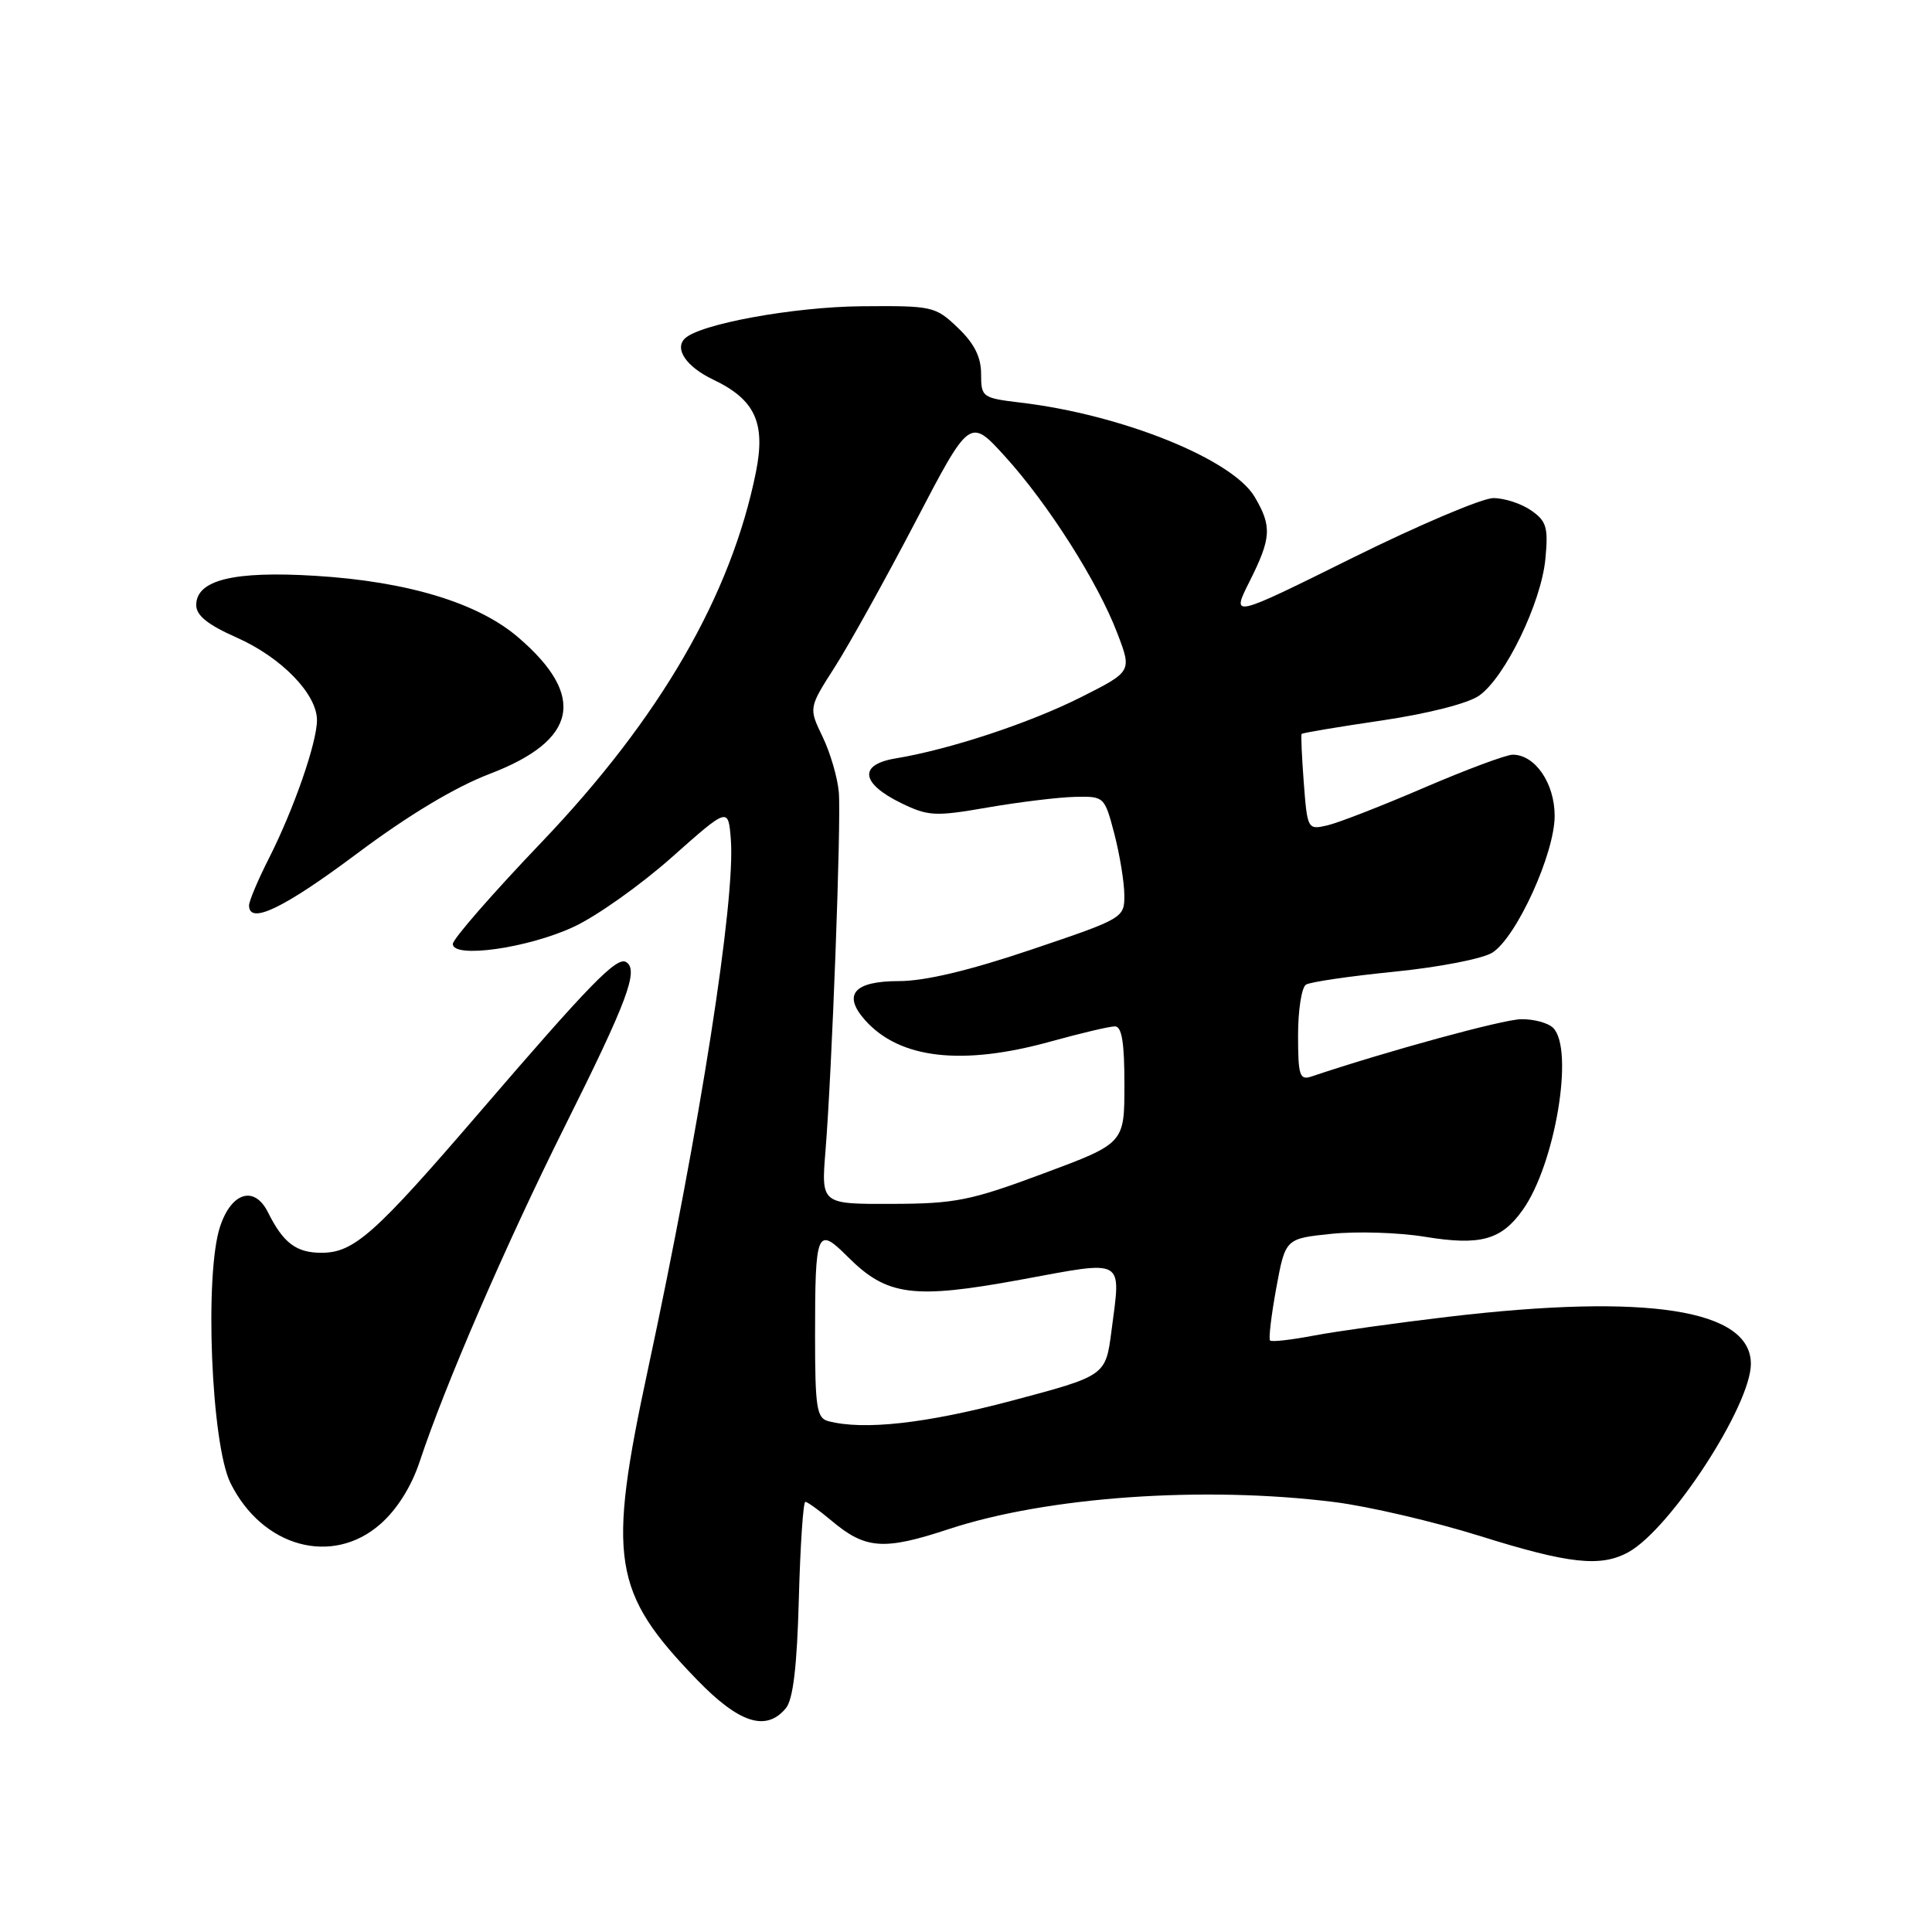 <?xml version="1.0" encoding="UTF-8" standalone="no"?>
<!DOCTYPE svg PUBLIC "-//W3C//DTD SVG 1.1//EN" "http://www.w3.org/Graphics/SVG/1.1/DTD/svg11.dtd" >
<svg xmlns="http://www.w3.org/2000/svg" xmlns:xlink="http://www.w3.org/1999/xlink" version="1.1" viewBox="0 0 256 256">
 <g >
 <path fill="currentColor"
d=" M 104.13 226.35 C 105.09 225.19 105.61 220.83 105.85 211.85 C 106.04 204.78 106.43 199.00 106.71 199.00 C 106.98 199.00 108.55 200.13 110.18 201.50 C 114.68 205.29 117.10 205.46 125.70 202.62 C 138.72 198.32 159.47 196.86 176.81 199.03 C 181.35 199.60 190.03 201.63 196.11 203.53 C 207.90 207.23 212.13 207.69 215.79 205.66 C 221.39 202.55 232.00 186.22 232.00 180.72 C 232.00 173.51 218.32 171.37 191.99 174.47 C 185.12 175.28 177.06 176.41 174.09 176.97 C 171.11 177.54 168.50 177.84 168.29 177.62 C 168.08 177.41 168.45 174.29 169.11 170.68 C 170.32 164.12 170.32 164.12 176.41 163.49 C 179.76 163.14 185.34 163.31 188.81 163.88 C 196.15 165.08 198.93 164.32 201.77 160.32 C 206.07 154.28 208.62 139.02 205.80 136.20 C 205.14 135.54 203.23 135.02 201.55 135.05 C 199.12 135.09 183.92 139.24 173.75 142.65 C 172.21 143.16 172.00 142.50 172.00 137.18 C 172.00 133.84 172.47 130.83 173.05 130.47 C 173.62 130.11 178.91 129.34 184.80 128.75 C 190.70 128.16 196.51 127.03 197.76 126.22 C 200.97 124.14 206.00 113.09 206.00 108.11 C 206.00 103.78 203.41 100.00 200.44 100.00 C 199.59 100.00 194.30 101.97 188.69 104.38 C 183.09 106.79 177.32 109.04 175.87 109.37 C 173.28 109.97 173.23 109.88 172.76 103.74 C 172.50 100.31 172.37 97.39 172.47 97.25 C 172.58 97.11 177.36 96.31 183.08 95.47 C 189.23 94.56 194.53 93.21 196.00 92.17 C 199.43 89.75 204.21 79.90 204.77 74.08 C 205.17 69.89 204.93 69.06 202.89 67.64 C 201.61 66.74 199.35 66.00 197.88 66.00 C 196.41 66.00 187.99 69.57 179.17 73.94 C 163.14 81.89 163.14 81.89 165.57 77.05 C 168.46 71.29 168.56 69.75 166.25 65.84 C 163.30 60.84 148.66 54.94 135.25 53.35 C 130.15 52.74 130.00 52.63 130.00 49.55 C 130.00 47.31 129.10 45.51 126.93 43.44 C 123.95 40.59 123.58 40.50 114.18 40.58 C 105.15 40.66 92.66 42.94 90.73 44.87 C 89.34 46.26 90.98 48.62 94.50 50.30 C 100.05 52.94 101.47 56.02 100.17 62.53 C 96.88 78.89 87.45 95.17 71.75 111.61 C 65.29 118.37 60.00 124.43 60.00 125.08 C 60.00 127.04 69.94 125.64 76.00 122.82 C 79.03 121.42 84.88 117.27 89.00 113.61 C 96.50 106.95 96.50 106.95 96.84 111.22 C 97.47 119.23 92.77 149.26 85.86 181.43 C 80.44 206.64 81.12 210.97 92.37 222.59 C 97.95 228.35 101.52 229.49 104.13 226.35 Z  M 50.40 201.95 C 52.60 200.02 54.50 197.00 55.60 193.70 C 58.96 183.54 67.01 164.95 74.80 149.33 C 83.14 132.64 84.67 128.53 82.97 127.48 C 81.73 126.72 78.21 130.33 63.50 147.44 C 49.63 163.57 46.89 166.00 42.59 166.00 C 39.25 166.00 37.53 164.70 35.51 160.64 C 33.72 157.06 30.69 157.95 29.17 162.50 C 27.07 168.77 27.98 191.31 30.53 196.49 C 34.74 205.01 44.01 207.56 50.40 201.95 Z  M 47.27 113.13 C 54.08 108.03 60.30 104.29 64.92 102.53 C 76.53 98.09 77.74 92.22 68.65 84.44 C 63.33 79.88 54.01 77.05 41.81 76.30 C 30.96 75.63 26.00 76.85 26.00 80.18 C 26.00 81.55 27.54 82.79 31.34 84.47 C 37.27 87.09 42.00 91.95 42.00 95.42 C 42.00 98.40 38.93 107.23 35.63 113.74 C 34.18 116.60 33.00 119.40 33.00 119.97 C 33.00 122.57 37.57 120.38 47.27 113.13 Z  M 109.75 188.31 C 108.22 187.91 108.00 186.50 108.00 177.01 C 108.00 163.02 108.24 162.44 112.35 166.55 C 117.52 171.72 121.00 172.18 135.22 169.57 C 149.28 166.98 148.54 166.57 147.27 176.40 C 146.50 182.30 146.50 182.30 134.00 185.62 C 122.65 188.63 114.45 189.54 109.75 188.31 Z  M 109.38 152.52 C 110.24 141.91 111.47 108.98 111.15 105.00 C 110.99 103.08 110.03 99.77 109.01 97.65 C 107.15 93.80 107.15 93.80 110.60 88.41 C 112.50 85.44 117.31 76.78 121.28 69.18 C 128.50 55.34 128.50 55.34 133.16 60.47 C 138.89 66.77 145.50 77.18 148.06 83.93 C 149.99 88.98 149.99 88.98 143.20 92.40 C 136.40 95.82 125.83 99.31 118.69 100.49 C 113.74 101.30 114.04 103.79 119.40 106.41 C 123.00 108.16 123.90 108.21 130.90 106.99 C 135.08 106.27 140.27 105.64 142.43 105.59 C 146.32 105.50 146.36 105.55 147.66 110.50 C 148.37 113.25 148.97 116.89 148.98 118.58 C 149.00 121.63 148.89 121.70 136.65 125.83 C 128.45 128.60 122.56 130.00 119.12 130.00 C 113.16 130.00 111.61 131.78 114.63 135.18 C 119.20 140.31 127.49 141.26 139.24 138.00 C 143.21 136.90 147.03 136.00 147.73 136.00 C 148.65 136.00 149.00 138.15 148.99 143.75 C 148.99 151.50 148.99 151.50 138.24 155.50 C 128.58 159.10 126.56 159.50 118.15 159.52 C 108.81 159.55 108.81 159.55 109.38 152.52 Z "/>
</g>
</svg>